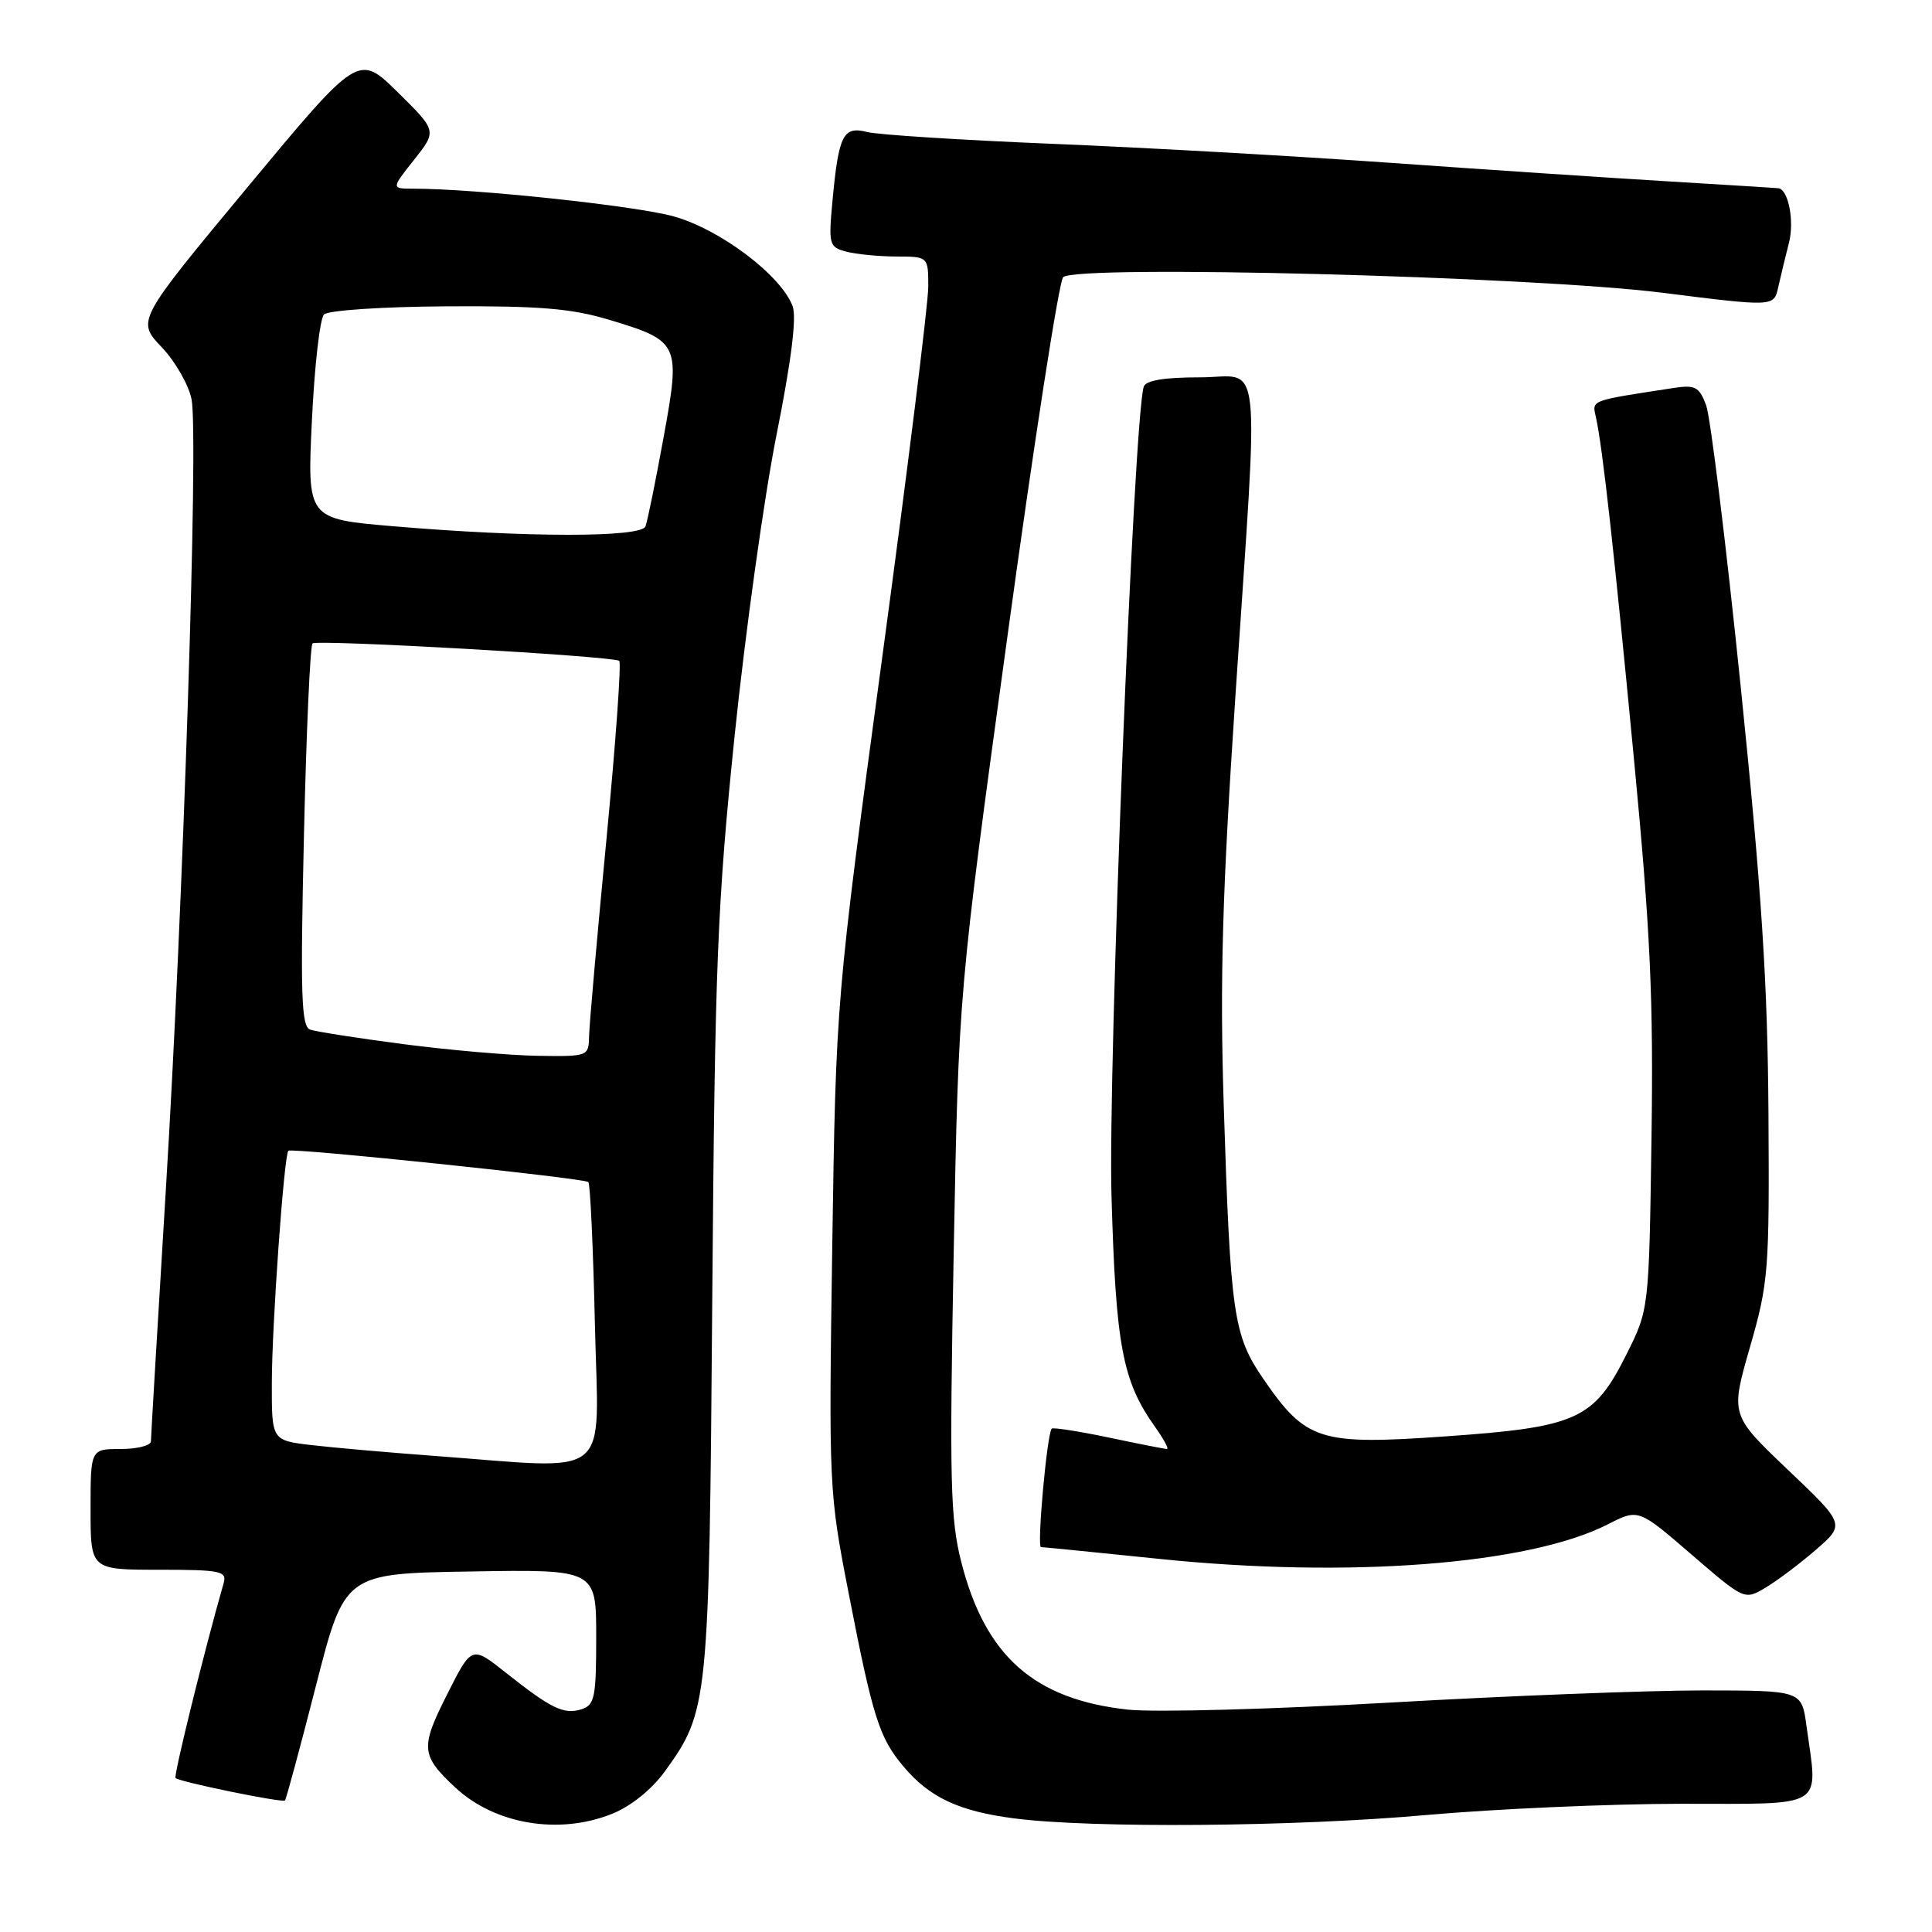 <?xml version="1.0" encoding="UTF-8" standalone="no"?>
<!DOCTYPE svg PUBLIC "-//W3C//DTD SVG 1.1//EN" "http://www.w3.org/Graphics/SVG/1.1/DTD/svg11.dtd" >
<svg xmlns="http://www.w3.org/2000/svg" xmlns:xlink="http://www.w3.org/1999/xlink" version="1.1" viewBox="0 0 256 256">
 <g >
 <path fill="currentColor"
d=" M 81.08 240.35 C 83.58 239.35 86.32 237.15 88.05 234.78 C 93.88 226.72 93.96 225.98 94.38 172.00 C 94.73 127.68 95.04 119.88 97.34 97.50 C 98.76 83.75 101.26 65.81 102.89 57.64 C 104.87 47.74 105.58 42.03 105.02 40.55 C 103.46 36.45 95.40 30.38 89.26 28.67 C 84.19 27.26 62.95 25.00 54.77 25.00 C 51.83 25.00 51.83 25.00 54.87 21.17 C 57.90 17.34 57.90 17.34 52.70 12.22 C 47.50 7.10 47.50 7.10 32.80 24.80 C 18.10 42.50 18.10 42.50 21.42 46.00 C 23.25 47.92 25.03 51.05 25.39 52.95 C 26.31 57.90 24.29 119.85 21.97 157.72 C 20.89 175.45 20.00 190.41 20.00 190.97 C 20.00 191.54 18.20 192.00 16.00 192.00 C 12.00 192.00 12.00 192.00 12.00 200.00 C 12.00 208.00 12.00 208.00 21.07 208.00 C 29.23 208.00 30.08 208.18 29.64 209.75 C 27.06 218.76 22.98 235.32 23.26 235.60 C 23.78 236.11 37.42 238.91 37.76 238.57 C 37.92 238.41 39.76 231.58 41.86 223.39 C 45.67 208.50 45.67 208.50 62.34 208.23 C 79.00 207.95 79.00 207.95 79.00 216.91 C 79.00 224.93 78.80 225.93 77.04 226.49 C 74.72 227.22 73.04 226.41 67.00 221.62 C 62.50 218.05 62.50 218.05 59.23 224.55 C 55.68 231.58 55.77 232.59 60.31 236.84 C 65.55 241.73 74.04 243.17 81.08 240.35 Z  M 189.00 240.50 C 198.07 239.69 213.26 239.02 222.75 239.01 C 242.20 239.00 240.90 239.82 239.36 228.64 C 238.73 224.00 238.73 224.00 225.61 223.99 C 218.40 223.99 199.76 224.71 184.19 225.60 C 168.62 226.49 153.01 226.91 149.51 226.54 C 137.06 225.20 130.56 219.47 127.38 207.00 C 125.92 201.29 125.80 196.29 126.37 166.00 C 127.02 131.50 127.02 131.50 133.45 84.61 C 136.98 58.83 140.32 37.28 140.87 36.73 C 142.55 35.05 202.99 36.62 220.27 38.79 C 235.05 40.65 235.05 40.65 235.62 38.08 C 235.94 36.66 236.58 33.97 237.06 32.11 C 237.76 29.33 237.00 25.26 235.71 24.95 C 235.60 24.92 228.97 24.51 221.00 24.03 C 213.03 23.55 196.38 22.44 184.00 21.56 C 171.62 20.68 151.60 19.55 139.50 19.06 C 127.40 18.56 116.33 17.86 114.89 17.49 C 111.73 16.68 111.12 17.88 110.31 26.59 C 109.77 32.40 109.86 32.73 112.12 33.34 C 113.43 33.69 116.41 33.98 118.75 33.99 C 123.00 34.00 123.00 34.00 123.00 38.00 C 123.00 40.21 120.25 62.37 116.88 87.25 C 110.77 132.50 110.77 132.50 110.28 165.00 C 109.81 196.99 109.84 197.71 112.43 211.00 C 115.65 227.58 116.50 230.25 119.71 234.06 C 123.16 238.17 127.04 239.99 134.34 240.94 C 144.61 242.28 171.52 242.06 189.00 240.50 Z  M 240.61 205.36 C 244.50 201.98 244.50 201.98 236.89 194.74 C 229.29 187.50 229.29 187.50 231.88 178.50 C 234.34 169.95 234.46 168.41 234.33 147.50 C 234.22 130.23 233.43 118.07 230.65 90.96 C 228.70 71.96 226.64 55.18 226.06 53.66 C 225.15 51.26 224.60 50.97 221.76 51.41 C 210.54 53.13 210.96 52.97 211.47 55.30 C 212.35 59.26 213.88 73.03 216.54 100.92 C 218.69 123.45 219.10 132.37 218.83 150.92 C 218.50 173.50 218.50 173.50 215.50 179.49 C 211.19 188.10 208.97 189.11 191.50 190.33 C 174.86 191.50 173.06 190.94 167.42 182.74 C 163.43 176.95 163.04 174.25 162.15 146.44 C 161.63 129.92 161.95 118.54 163.68 92.50 C 166.83 45.28 167.35 50.00 158.97 50.00 C 154.22 50.00 151.81 50.41 151.55 51.25 C 150.22 55.47 146.79 141.69 147.28 158.50 C 147.85 178.34 148.73 183.01 153.05 189.07 C 154.20 190.68 154.91 192.00 154.63 192.00 C 154.36 192.00 150.88 191.32 146.92 190.48 C 142.95 189.65 139.55 189.12 139.36 189.30 C 138.74 189.93 137.37 205.00 137.94 205.00 C 138.25 205.00 145.25 205.70 153.50 206.55 C 178.68 209.16 202.58 207.32 213.05 201.98 C 217.10 199.91 217.10 199.91 224.12 205.97 C 231.15 212.03 231.15 212.03 233.93 210.38 C 235.47 209.47 238.47 207.21 240.61 205.36 Z  M 57.50 192.91 C 51.45 192.46 44.14 191.82 41.25 191.48 C 36.00 190.86 36.00 190.86 36.02 183.18 C 36.03 175.57 37.64 153.01 38.21 152.48 C 38.65 152.06 77.43 156.11 77.96 156.63 C 78.21 156.88 78.60 165.39 78.83 175.54 C 79.30 196.50 81.54 194.68 57.50 192.91 Z  M 53.50 138.36 C 47.45 137.57 41.87 136.70 41.10 136.43 C 39.92 136.02 39.79 131.86 40.27 110.89 C 40.58 97.10 41.10 85.57 41.41 85.26 C 41.95 84.71 80.91 86.92 82.05 87.56 C 82.35 87.73 81.59 98.36 80.36 111.18 C 79.13 124.01 78.09 135.74 78.06 137.25 C 78.00 139.98 77.96 140.00 71.25 139.90 C 67.54 139.84 59.55 139.15 53.50 138.36 Z  M 52.10 69.73 C 40.70 68.76 40.70 68.76 41.33 55.70 C 41.67 48.52 42.39 42.21 42.93 41.67 C 43.48 41.12 50.67 40.64 59.21 40.59 C 71.46 40.52 75.73 40.87 80.70 42.37 C 90.06 45.19 90.20 45.50 87.92 58.00 C 86.87 63.78 85.79 69.06 85.53 69.75 C 84.97 71.24 69.74 71.23 52.10 69.73 Z "/>
</g>
</svg>